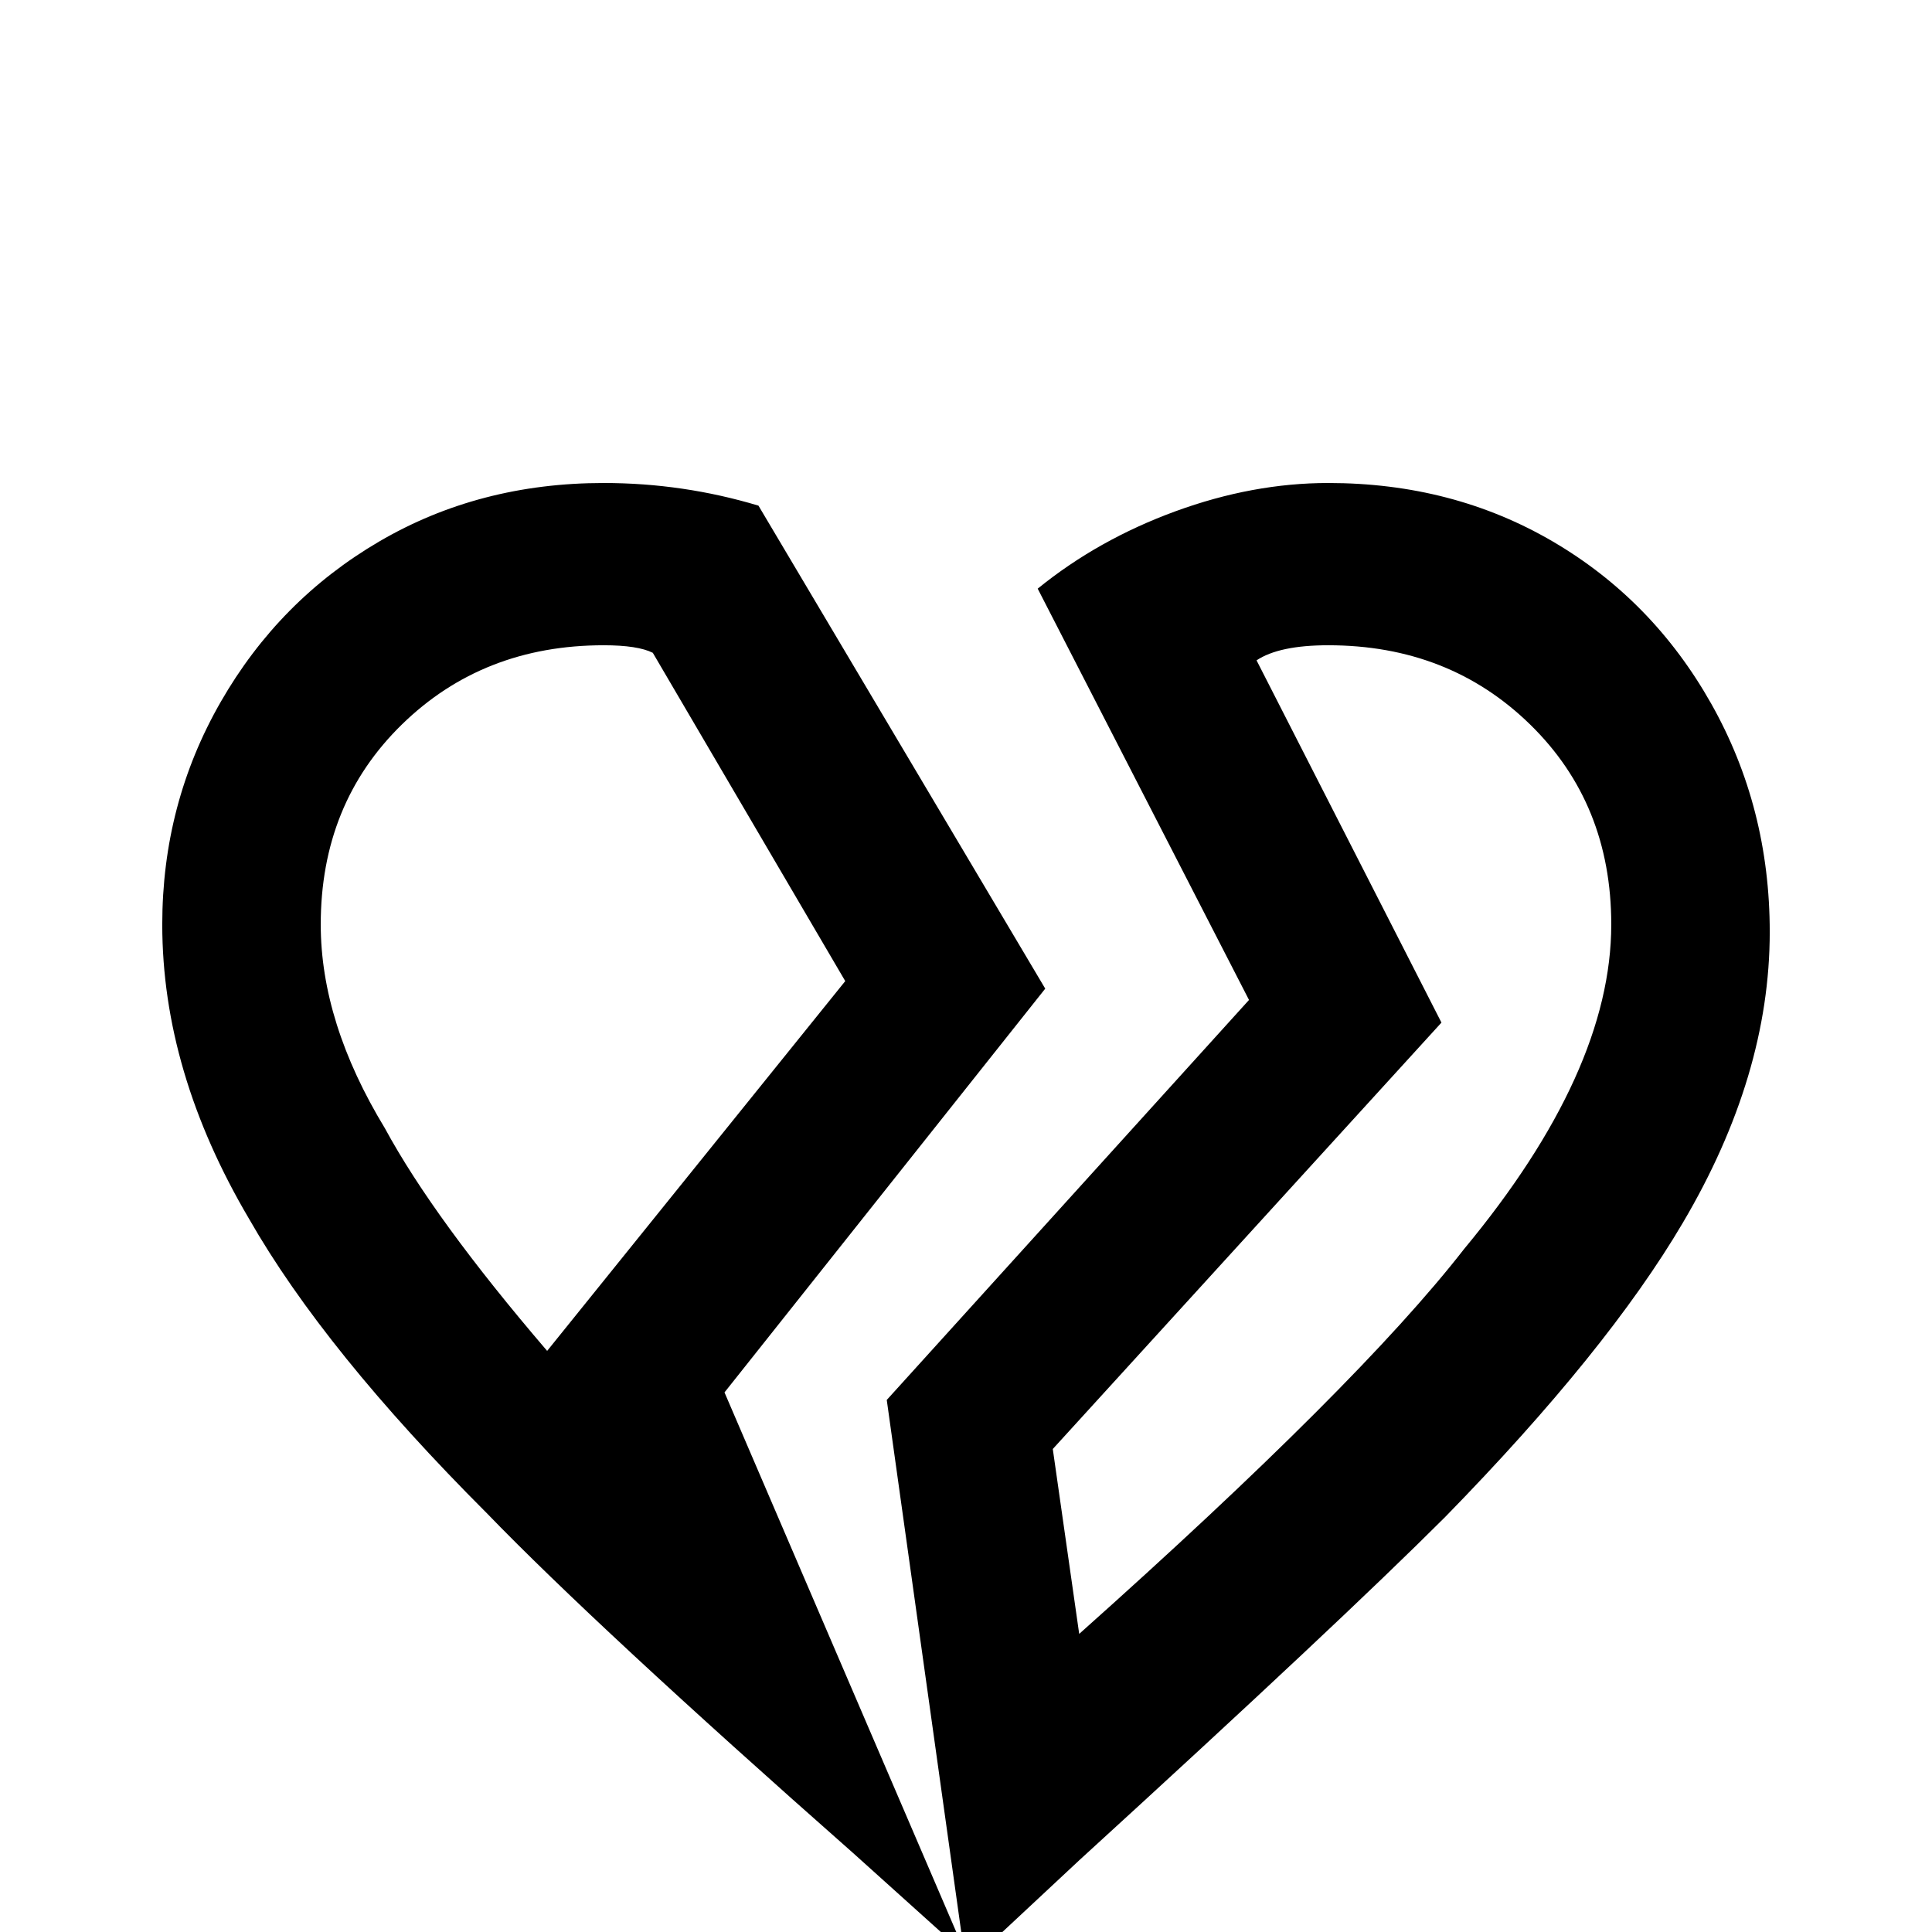<svg xmlns="http://www.w3.org/2000/svg" viewBox="0 -512 512 512">
	<path fill="#000000" d="M160 -341Q169 -341 173 -339L224 -252L145 -154Q115 -189 102 -213Q85 -241 85 -267Q85 -299 106.5 -320Q128 -341 160 -341ZM160 -384Q127 -384 100.5 -368.5Q74 -353 58.5 -326Q43 -299 43 -267Q43 -228 66 -189Q86 -154 129 -111Q158 -81 226 -21L256 6L192 -143L277 -250L201 -378Q181 -384 160 -384ZM352 -341Q384 -341 405.5 -320Q427 -299 427 -267Q427 -228 388 -181Q360 -145 286 -79L279 -128L382 -241L333 -337Q339 -341 352 -341ZM352 -384Q332 -384 311.5 -376.5Q291 -369 275 -356L331 -247L235 -141L256 9L286 -19Q355 -82 383 -110Q426 -154 446 -188Q469 -227 469 -265Q469 -298 453.5 -325.5Q438 -353 411.5 -368.5Q385 -384 352 -384Z"/>
</svg>